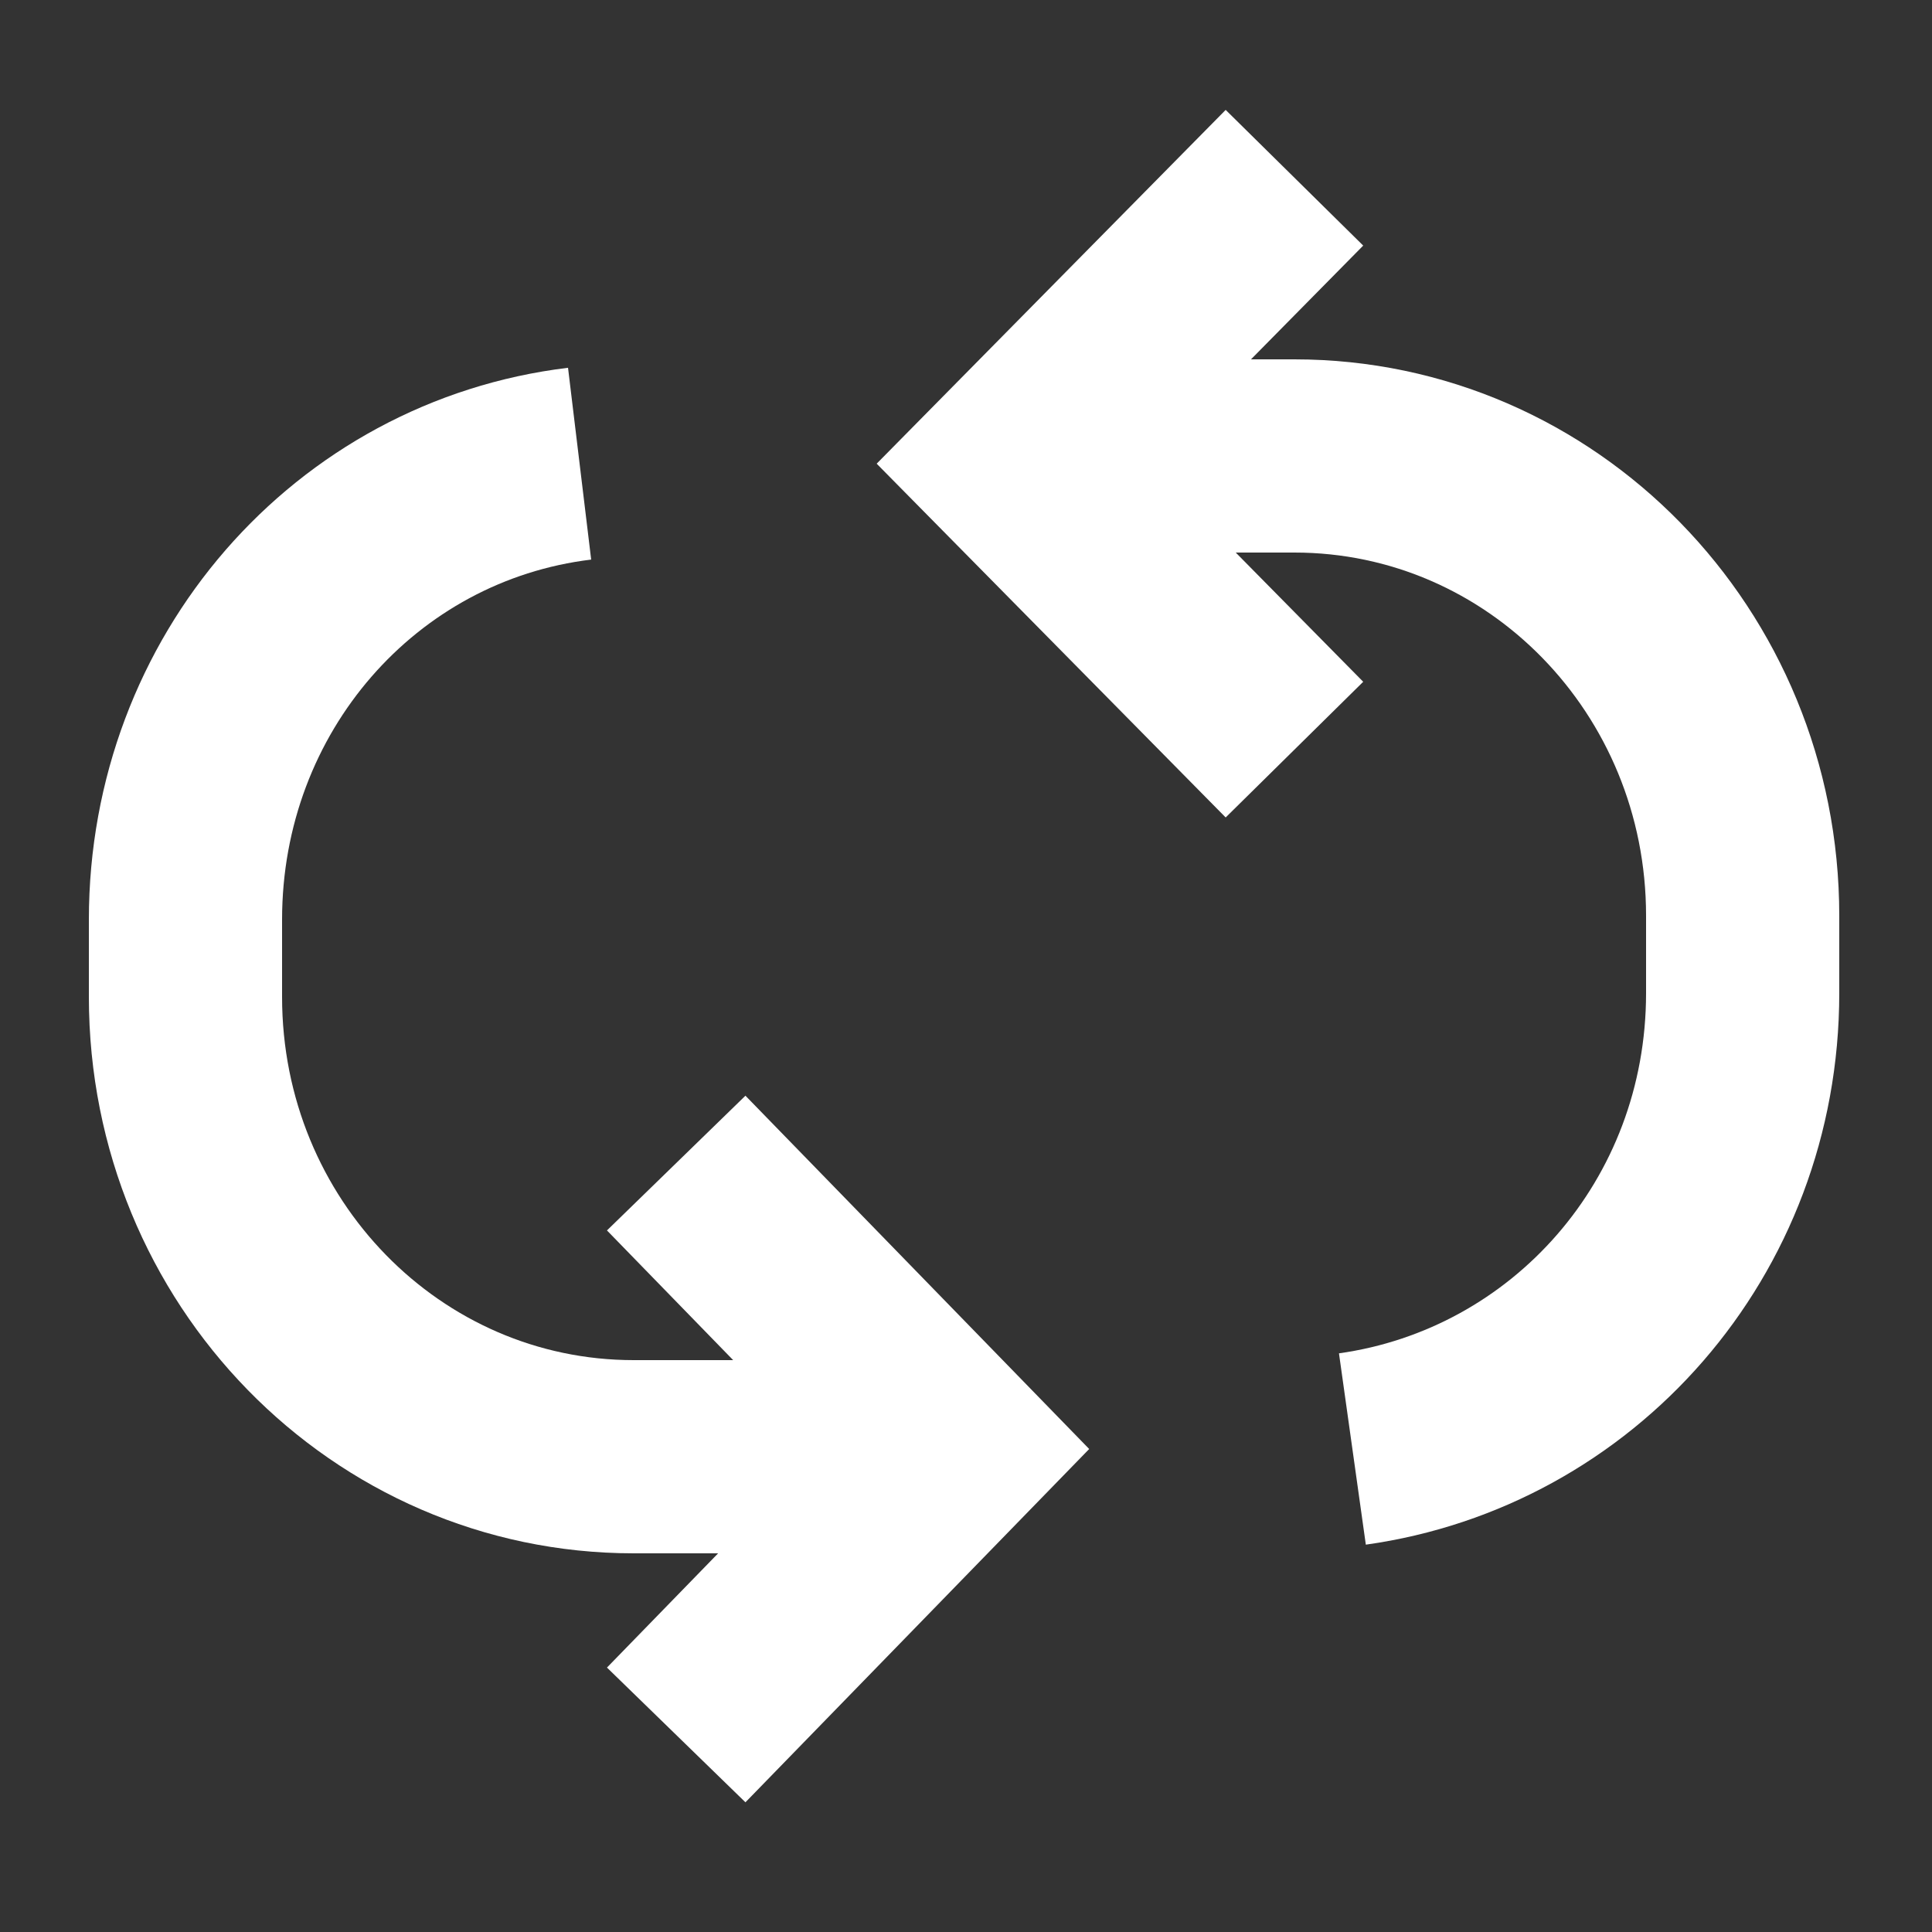 <?xml version="1.0" encoding="utf-8"?>
<!-- Generator: Adobe Illustrator 25.4.1, SVG Export Plug-In . SVG Version: 6.00 Build 0)  -->
<svg version="1.1" id="Layer_1" xmlns="http://www.w3.org/2000/svg" xmlns:xlink="http://www.w3.org/1999/xlink" x="0px" y="0px"
	 viewBox="0 0 50 50" style="enable-background:new 0 0 50 50;" xml:space="preserve">
<rect x="0" y="0" width="50" height="50" fill="#333333" stroke="none"/>
<style type="text/css">
	.st0{fill:none;stroke:#FFFFFF;stroke-width:5;stroke-miterlimit:10;}
</style>
<polyline class="st0" points="17.5,30.1 24.7,37.5 17.5,44.9 "/>
<g>
	<path class="st0" d="M15,12C9.2,12.7,4.8,17.7,4.8,23.8v2c0,6.6,5.2,11.9,11.6,11.9h6.8"/>
	<path class="st0" d="M35,37.5c5.7-0.8,10.1-5.7,10.1-11.8v-2c0-6.6-5.2-11.9-11.6-11.9h-6.7"/>
</g>
<polyline class="st0" points="33.5,4.6 26.2,12 33.5,19.4 "/>
</svg>
